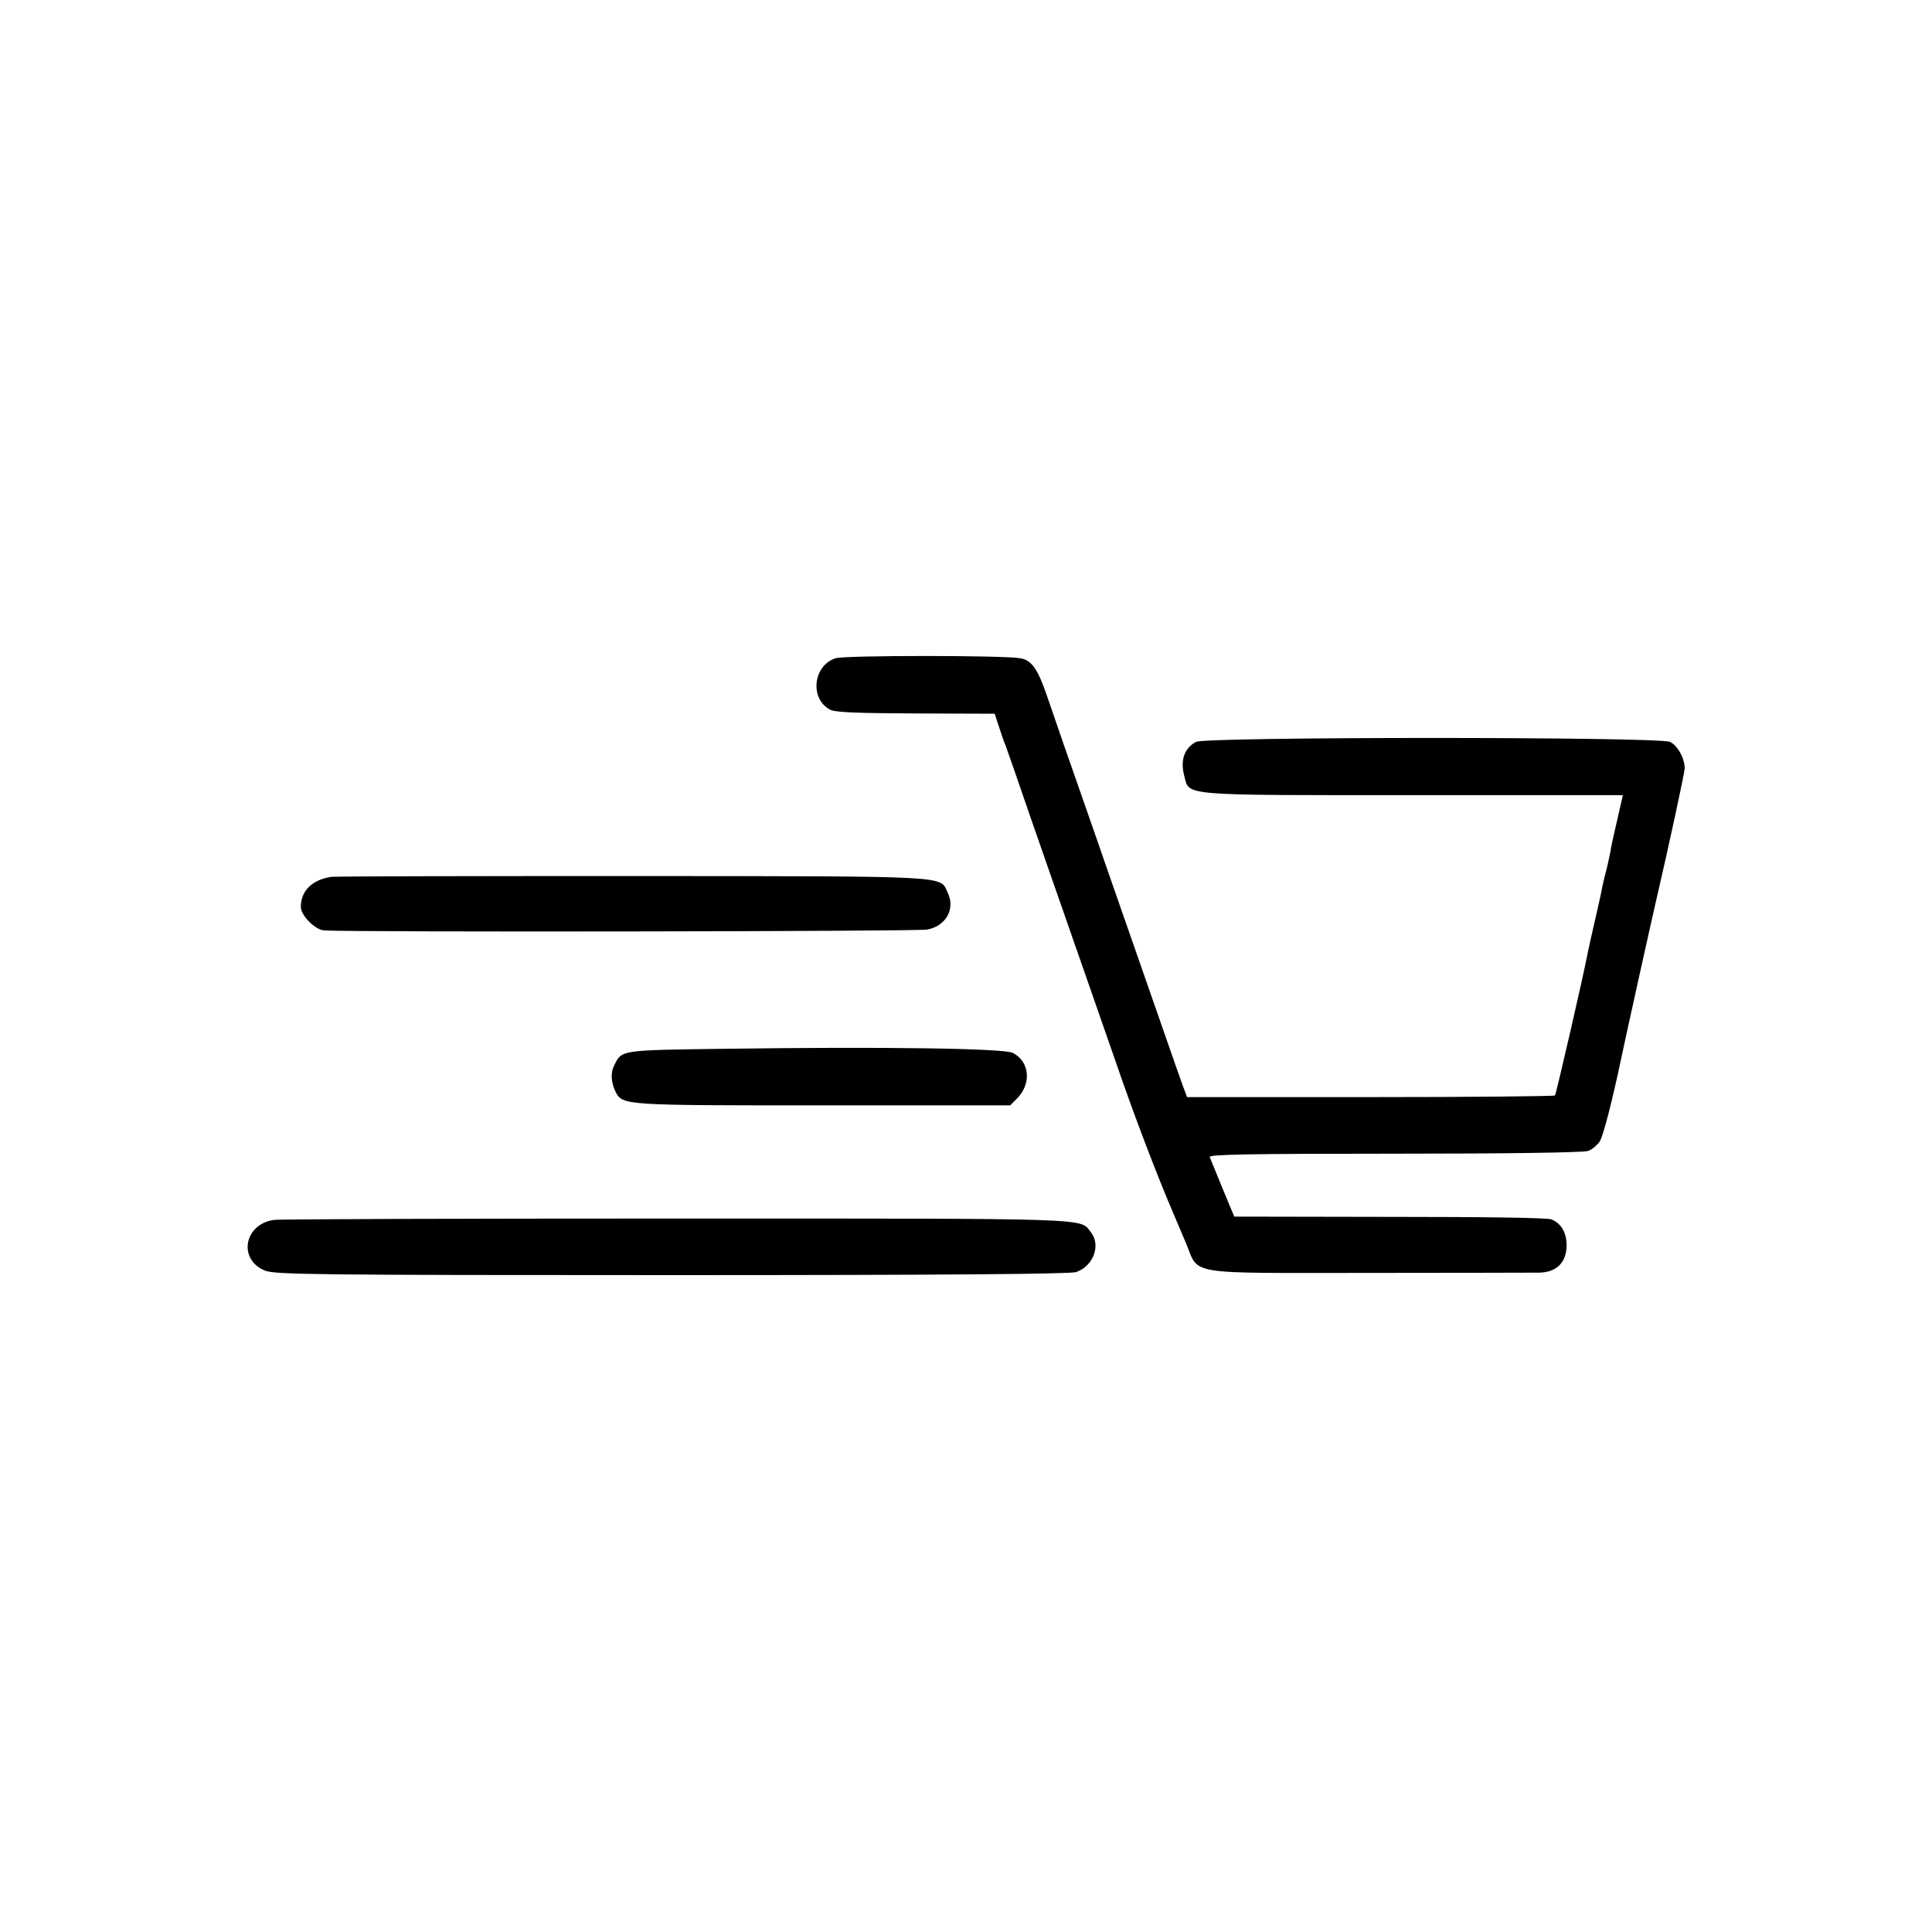 <?xml version="1.0" standalone="no"?>
<!DOCTYPE svg PUBLIC "-//W3C//DTD SVG 20010904//EN"
 "http://www.w3.org/TR/2001/REC-SVG-20010904/DTD/svg10.dtd">
<svg version="1.0" xmlns="http://www.w3.org/2000/svg"
 width="700pt" height="700pt" viewBox="0 0 700 700"
 preserveAspectRatio="xMidYMid meet">
<g transform="translate(0,700) scale(0.1,-0.1)"
fill="#000000" stroke="none">
<path d="M3027 4615 c-81 -27 -94 -146 -20 -186 18 -10 94 -13 311 -14 l286
-1 16 -49 c9 -28 19 -57 23 -65 3 -8 45 -127 92 -265 48 -137 102 -294 121
-347 19 -54 49 -142 68 -195 19 -54 71 -204 116 -333 67 -196 152 -419 215
-565 7 -16 26 -61 42 -99 49 -118 -9 -108 659 -108 319 0 598 1 621 1 60 1 96
34 99 92 2 50 -18 86 -55 101 -16 6 -245 9 -587 9 l-562 1 -42 101 c-23 56
-44 108 -47 115 -4 9 134 12 670 12 405 0 686 4 701 10 14 5 32 20 42 34 13
20 46 149 79 306 13 63 110 501 125 565 45 193 103 462 104 481 0 36 -25 82
-53 96 -39 19 -1684 19 -1718 0 -43 -24 -57 -67 -42 -124 19 -72 -21 -69 829
-69 l760 0 -5 -22 c-3 -12 -12 -53 -21 -92 -9 -38 -18 -79 -19 -90 -2 -11 -8
-38 -13 -60 -6 -22 -13 -51 -16 -65 -2 -14 -14 -68 -26 -120 -12 -52 -24 -105
-26 -116 -17 -90 -116 -519 -120 -523 -3 -3 -304 -6 -669 -6 l-664 0 -15 40
c-8 22 -31 87 -51 145 -139 400 -193 552 -263 755 -44 127 -97 277 -117 335
-20 58 -48 139 -62 180 -33 96 -55 128 -96 135 -58 11 -639 11 -670 0z"/>
<path d="M1200 3823 c-70 -11 -110 -51 -110 -109 0 -31 52 -83 84 -85 90 -7
2151 -4 2185 3 68 12 103 75 75 133 -30 63 33 60 -1139 61 -588 0 -1081 -1
-1095 -3z"/>
<path d="M2624 3200 c-377 -5 -371 -4 -398 -59 -15 -28 -12 -63 5 -98 25 -48
33 -48 753 -48 l676 0 25 25 c53 54 46 133 -15 165 -32 17 -477 23 -1046 15z"/>
<path d="M992 2580 c-109 -16 -130 -145 -31 -184 36 -14 190 -16 1473 -16
1006 0 1443 4 1465 11 63 22 91 98 53 145 -41 51 33 49 -1492 49 -784 0 -1444
-2 -1468 -5z"/>
</g>
</svg>
